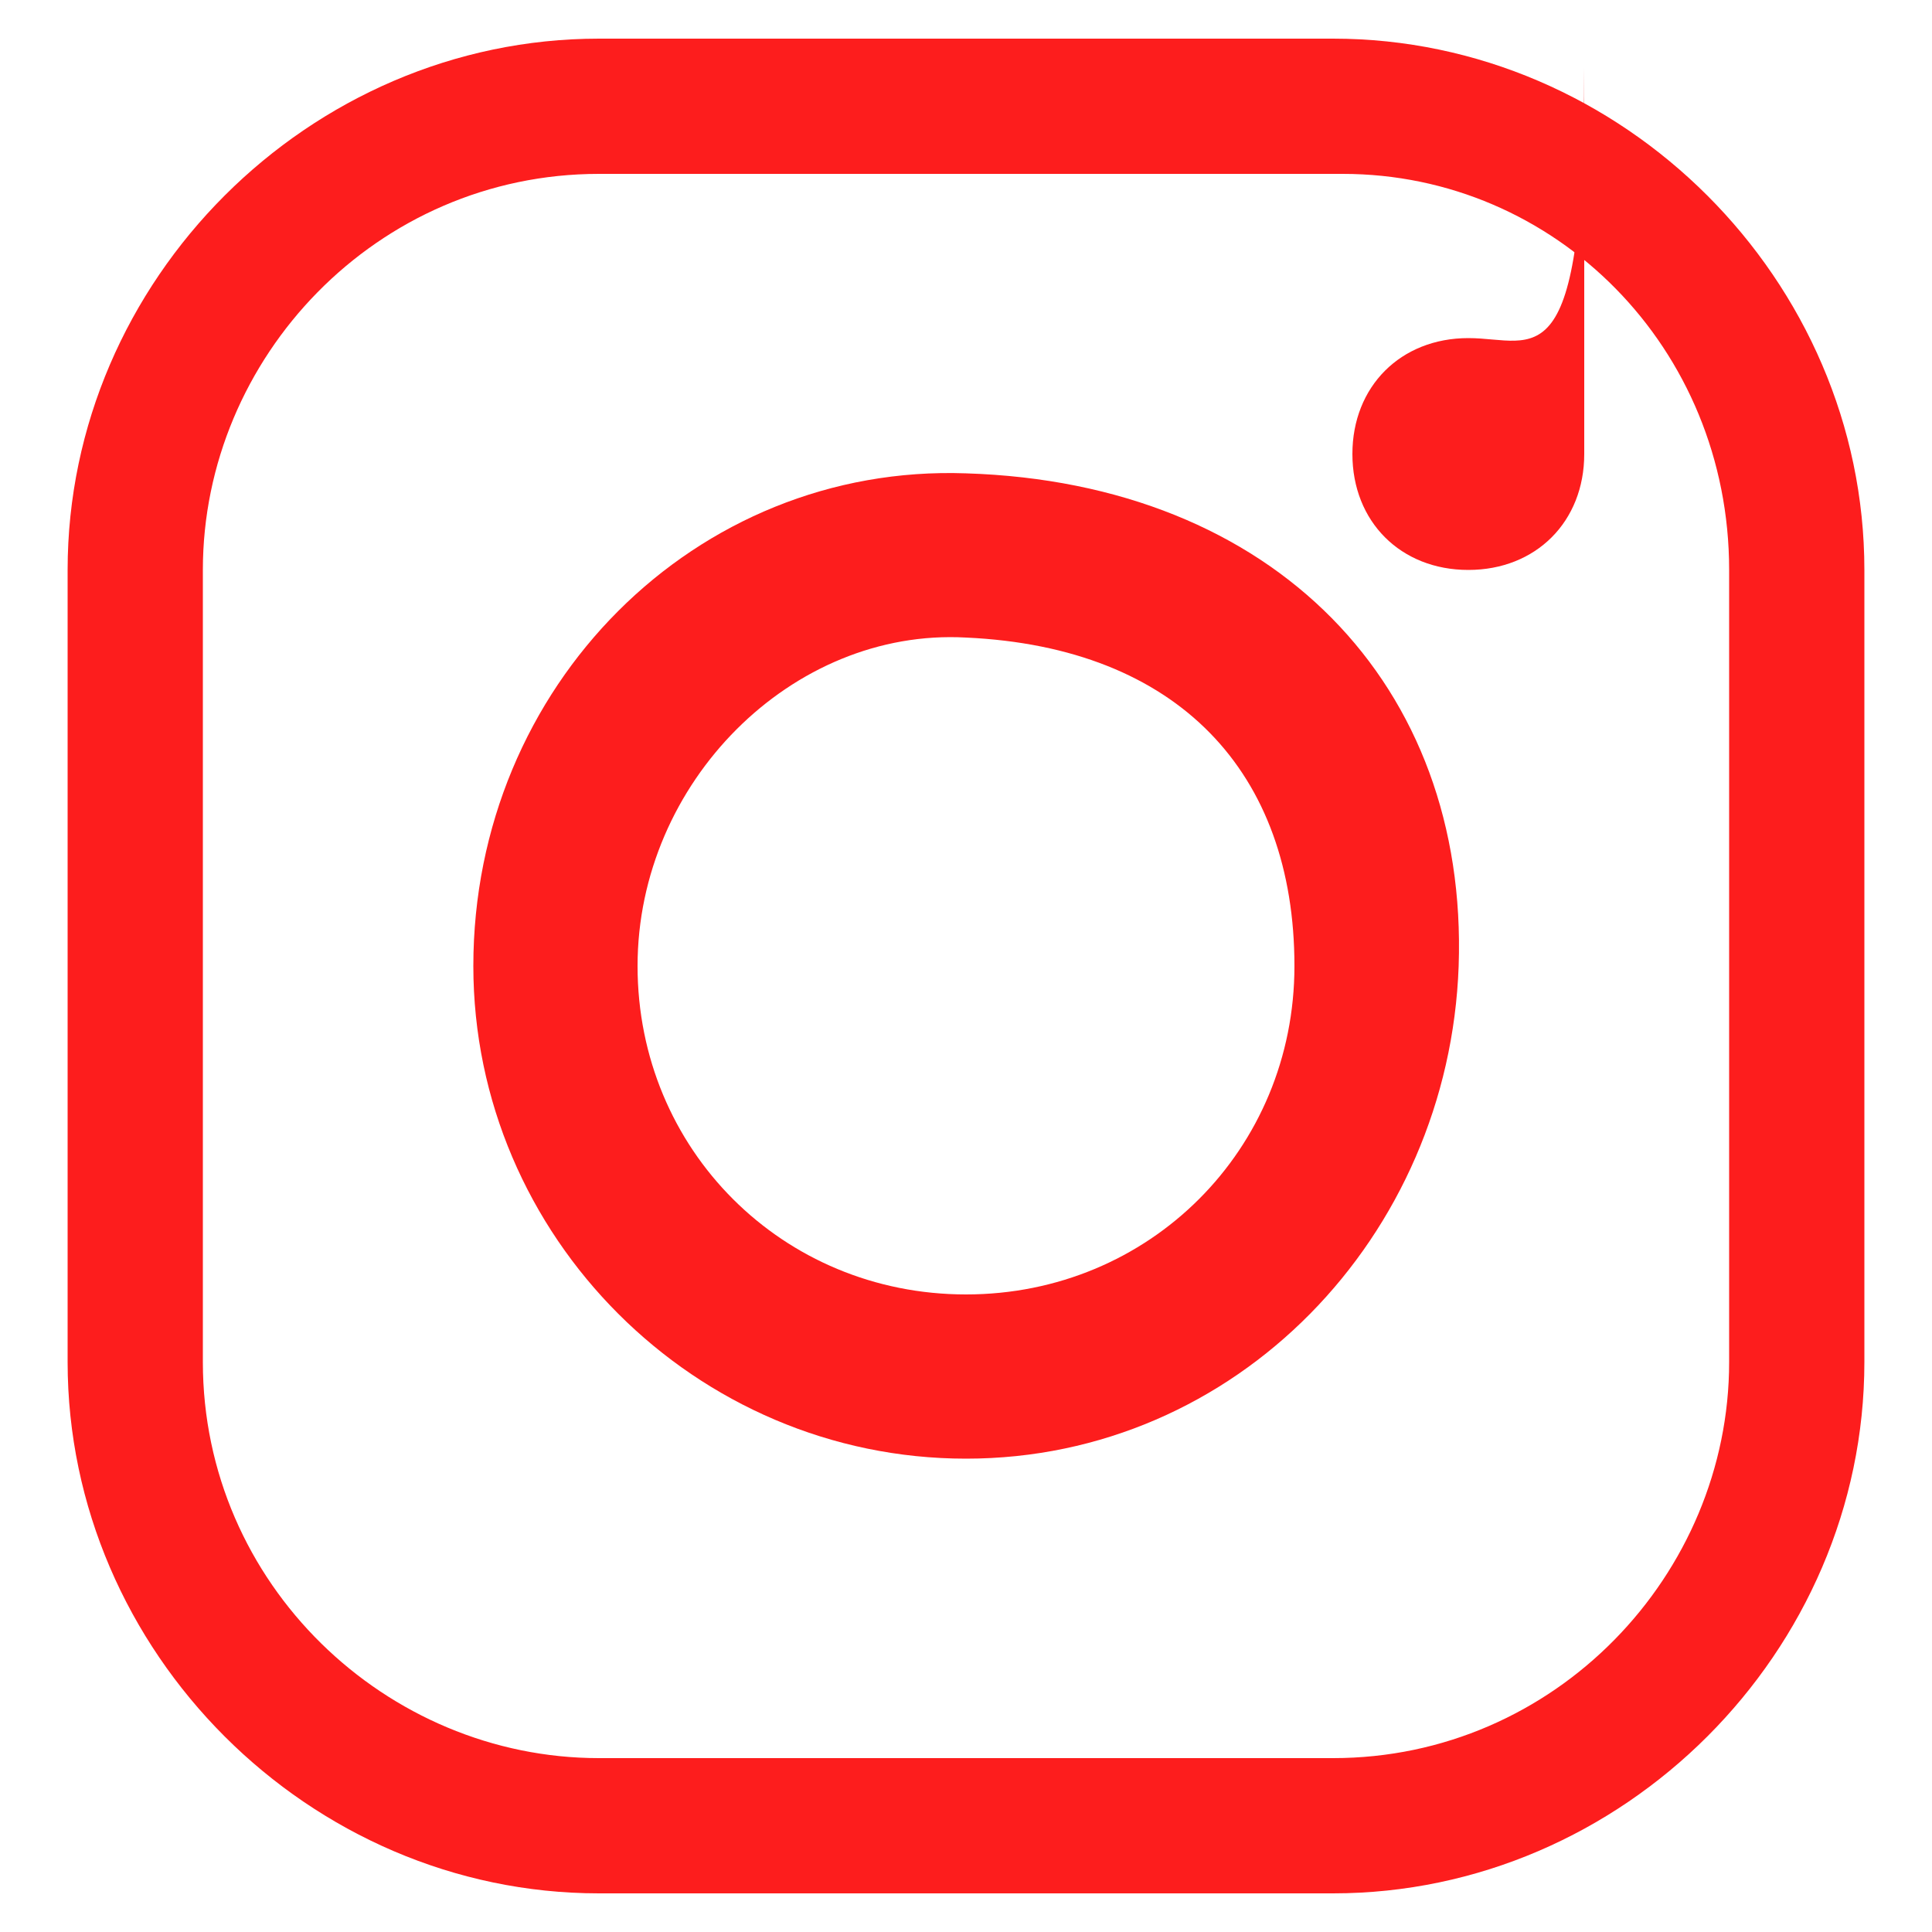 <?xml version="1.0" encoding="utf-8"?>
<!-- Generator: Adobe Illustrator 25.0.1, SVG Export Plug-In . SVG Version: 6.00 Build 0)  -->
<svg version="1.1" id="katman_1" xmlns="http://www.w3.org/2000/svg" xmlns:xlink="http://www.w3.org/1999/xlink" x="0px" y="0px"
	 viewBox="0 0 20 20" style="enable-background:new 0 0 20 20;" xml:space="preserve">
<style type="text/css">
	.st0{fill-rule:evenodd;clip-rule:evenodd;fill:#FD1D1D;}
</style>
<path class="st0" d="M13.8,19.6c3,0,5.5-2.5,5.5-5.5V5.9c0-3-2.5-5.5-5.5-5.5H6.2c-3,0-5.5,2.5-5.5,5.5v8.2c0,3,2.5,5.5,5.5,5.5
	H13.8z M17.9,5.9v8.2c0,2.2-1.8,4.1-4.1,4.1H6.2c-2.2,0-4.1-1.8-4.1-4.1V5.9c0-2.2,1.8-4.1,4.1-4.1h7.7C16.1,1.8,17.9,3.6,17.9,5.9z
	"/>
<path class="st0" d="M10,15.1c2.8,0,5-2.3,5.1-5.1c0.1-2.9-1.9-5-5.1-5.1C7.2,4.8,4.9,7.1,4.9,10C4.9,12.8,7.2,15.1,10,15.1z
	 M10,6.6c2.2,0.1,3.4,1.4,3.4,3.4c0,1.9-1.5,3.4-3.4,3.4c-1.9,0-3.4-1.5-3.4-3.4C6.6,8.1,8.2,6.5,10,6.6z"/>
<path class="st0" d="M16.4,4.7c0,0.7-0.5,1.2-1.2,1.2c-0.7,0-1.2-0.5-1.2-1.2s0.5-1.2,1.2-1.2c0.7,0,1.2,0.5,1.2-2.8L16.4,4.7z"/>
</svg>

